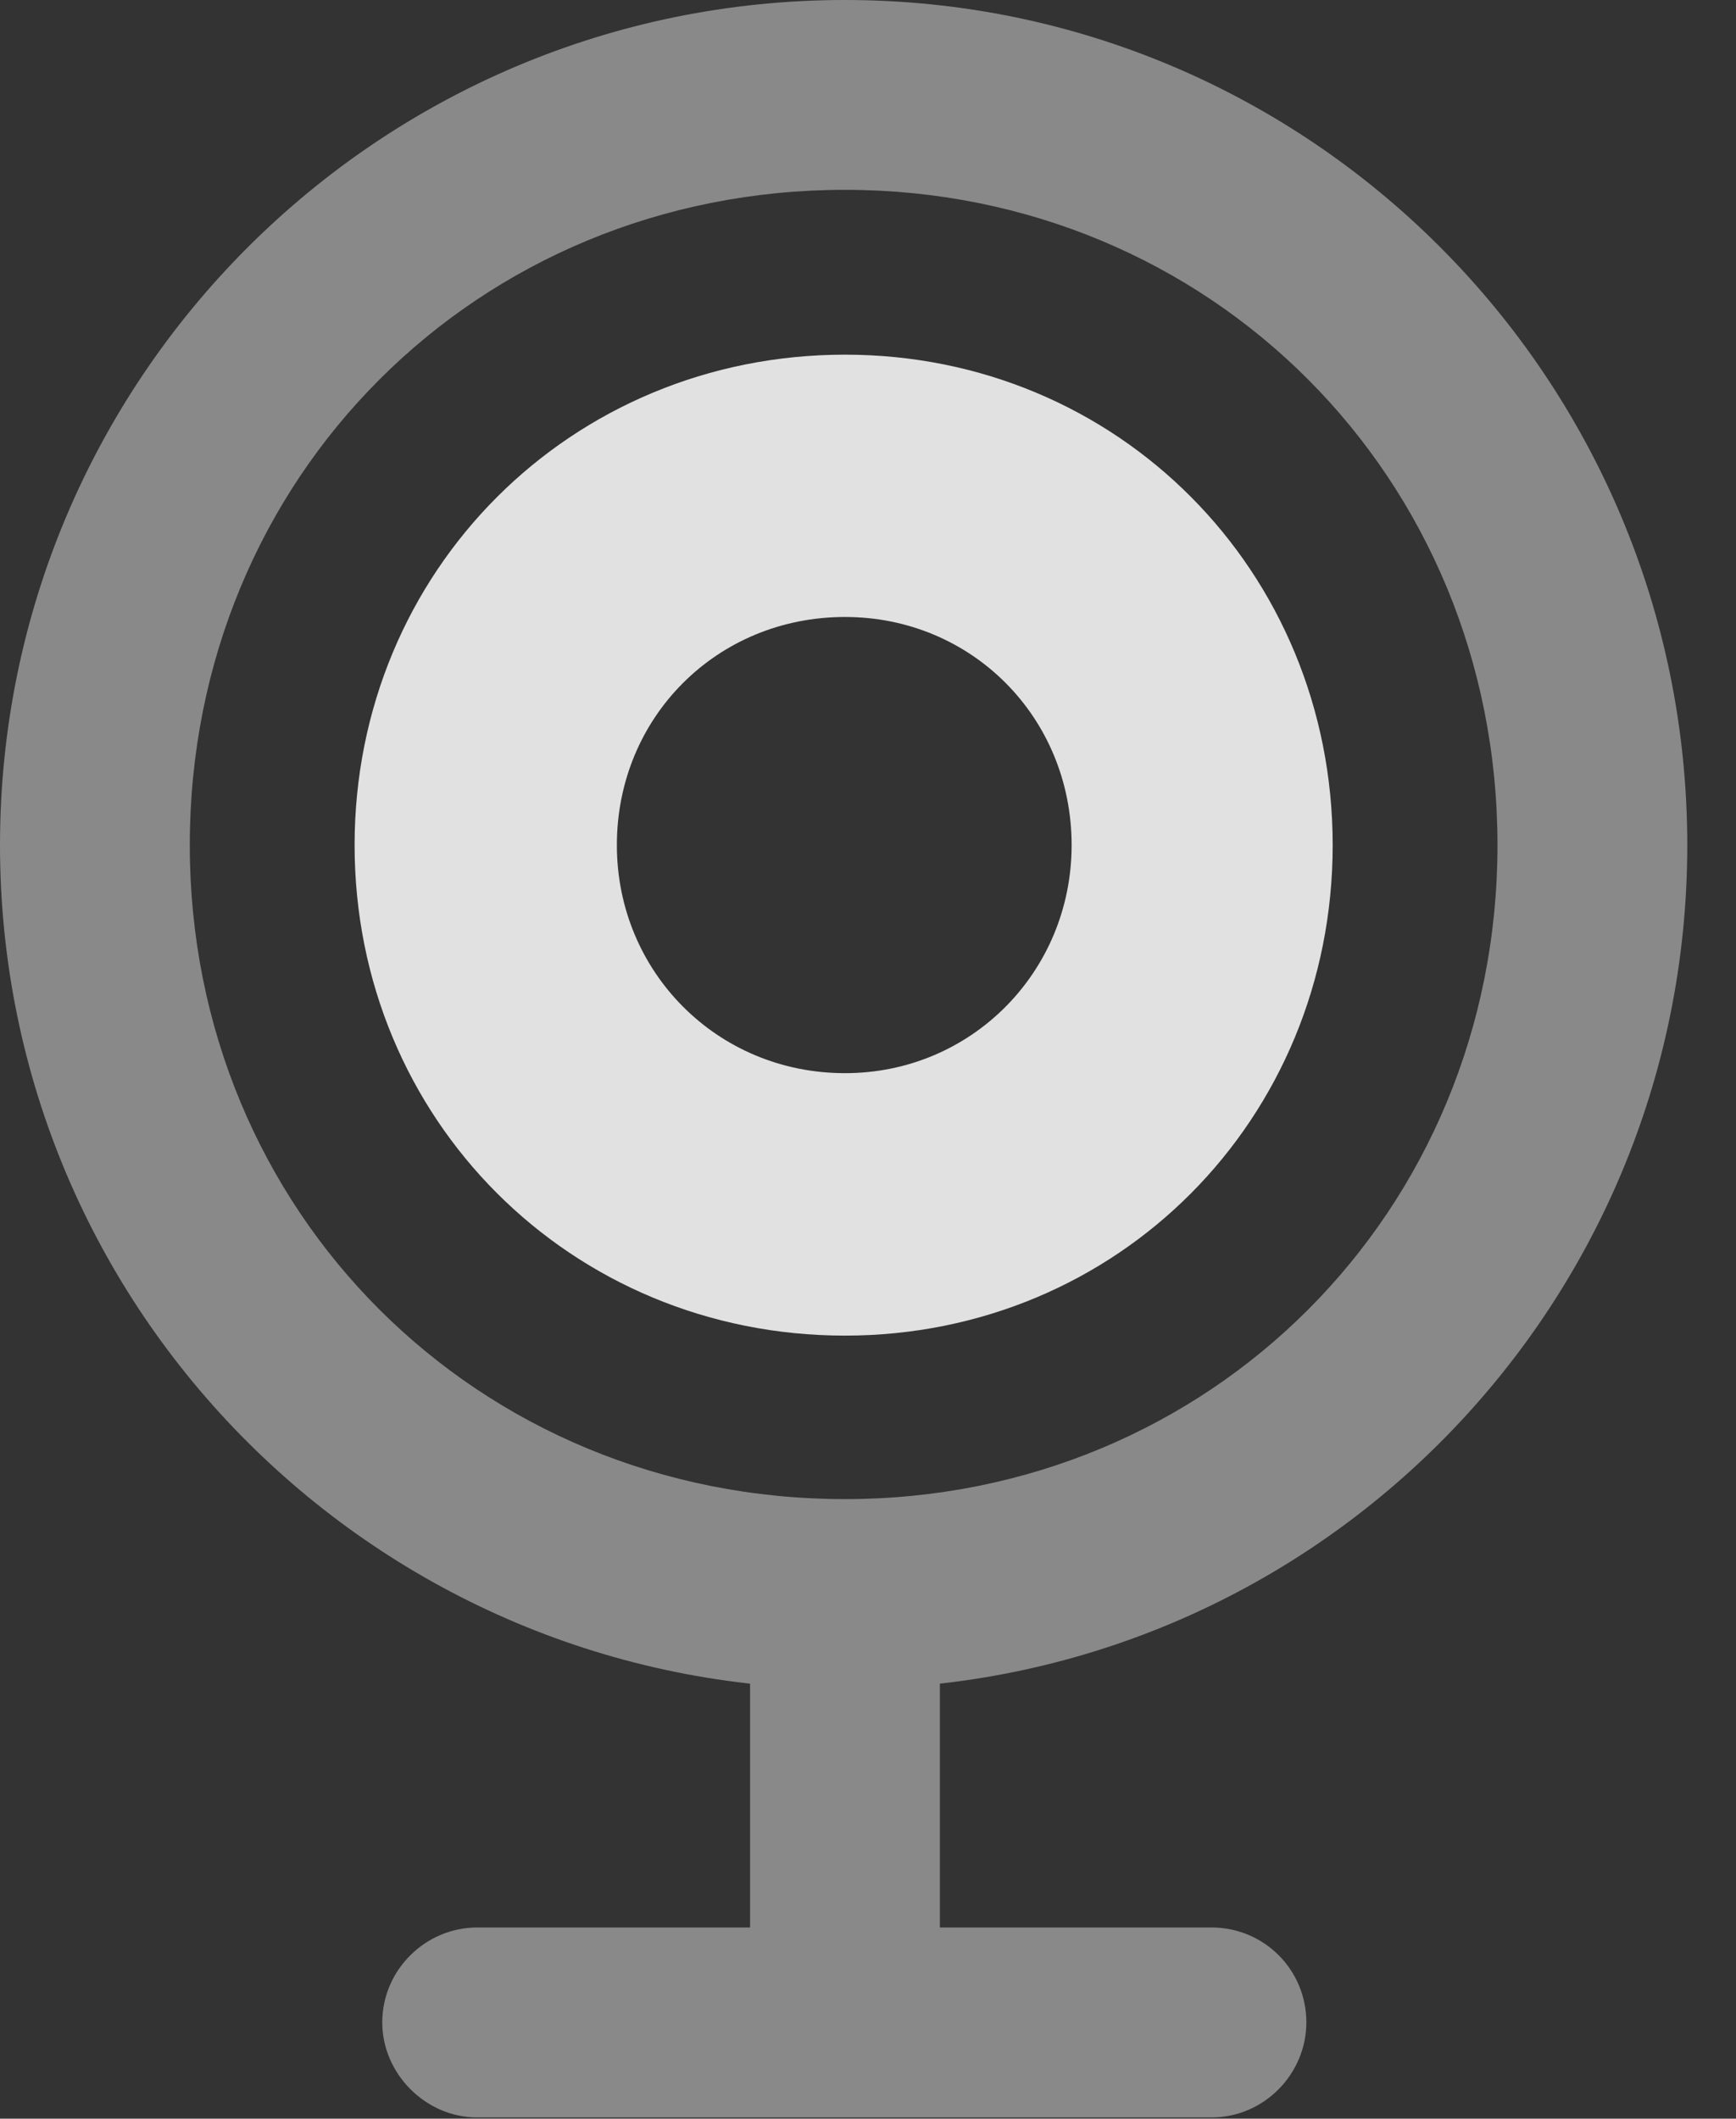 <?xml version="1.0" encoding="UTF-8"?>
<!--Generator: Apple Native CoreSVG 341-->
<!DOCTYPE svg
PUBLIC "-//W3C//DTD SVG 1.1//EN"
       "http://www.w3.org/Graphics/SVG/1.1/DTD/svg11.dtd">
<svg version="1.1" xmlns="http://www.w3.org/2000/svg" xmlns:xlink="http://www.w3.org/1999/xlink" viewBox="0 0 12.861 15.693">
 <rect x="0" y="0" width="12.861" height="15.693" fill="#333333" stroke="none"/>
 <g>
  <rect height="15.693" opacity="0" width="12.861" x="0" y="0"/>
  <path d="M6.26 12.51C9.707 12.51 12.5 9.717 12.5 6.26C12.5 2.803 9.707 0 6.26 0C2.803 0 0 2.803 0 6.26C0 9.717 2.803 12.51 6.26 12.51ZM6.26 11.104C3.535 11.104 1.406 8.975 1.406 6.26C1.406 3.535 3.535 1.406 6.26 1.406C8.965 1.406 11.094 3.535 11.094 6.26C11.094 8.975 8.965 11.104 6.26 11.104ZM5.557 14.98L6.963 14.98L6.963 11.865L5.557 11.865ZM3.535 15.684L8.975 15.684C9.365 15.684 9.678 15.361 9.678 14.98C9.678 14.59 9.365 14.277 8.975 14.277L3.535 14.277C3.154 14.277 2.832 14.59 2.832 14.98C2.832 15.361 3.154 15.684 3.535 15.684Z" fill="white" fill-opacity="0.425"/>
  <path d="M6.26 9.893C8.281 9.893 9.873 8.291 9.873 6.26C9.873 4.229 8.281 2.627 6.26 2.627C4.229 2.627 2.627 4.229 2.627 6.26C2.627 8.291 4.229 9.893 6.26 9.893ZM6.26 7.949C5.312 7.949 4.57 7.197 4.57 6.26C4.57 5.312 5.312 4.57 6.26 4.57C7.197 4.57 7.939 5.312 7.939 6.26C7.939 7.197 7.197 7.949 6.26 7.949Z" fill="white" fill-opacity="0.85"/>
 </g>
</svg>
